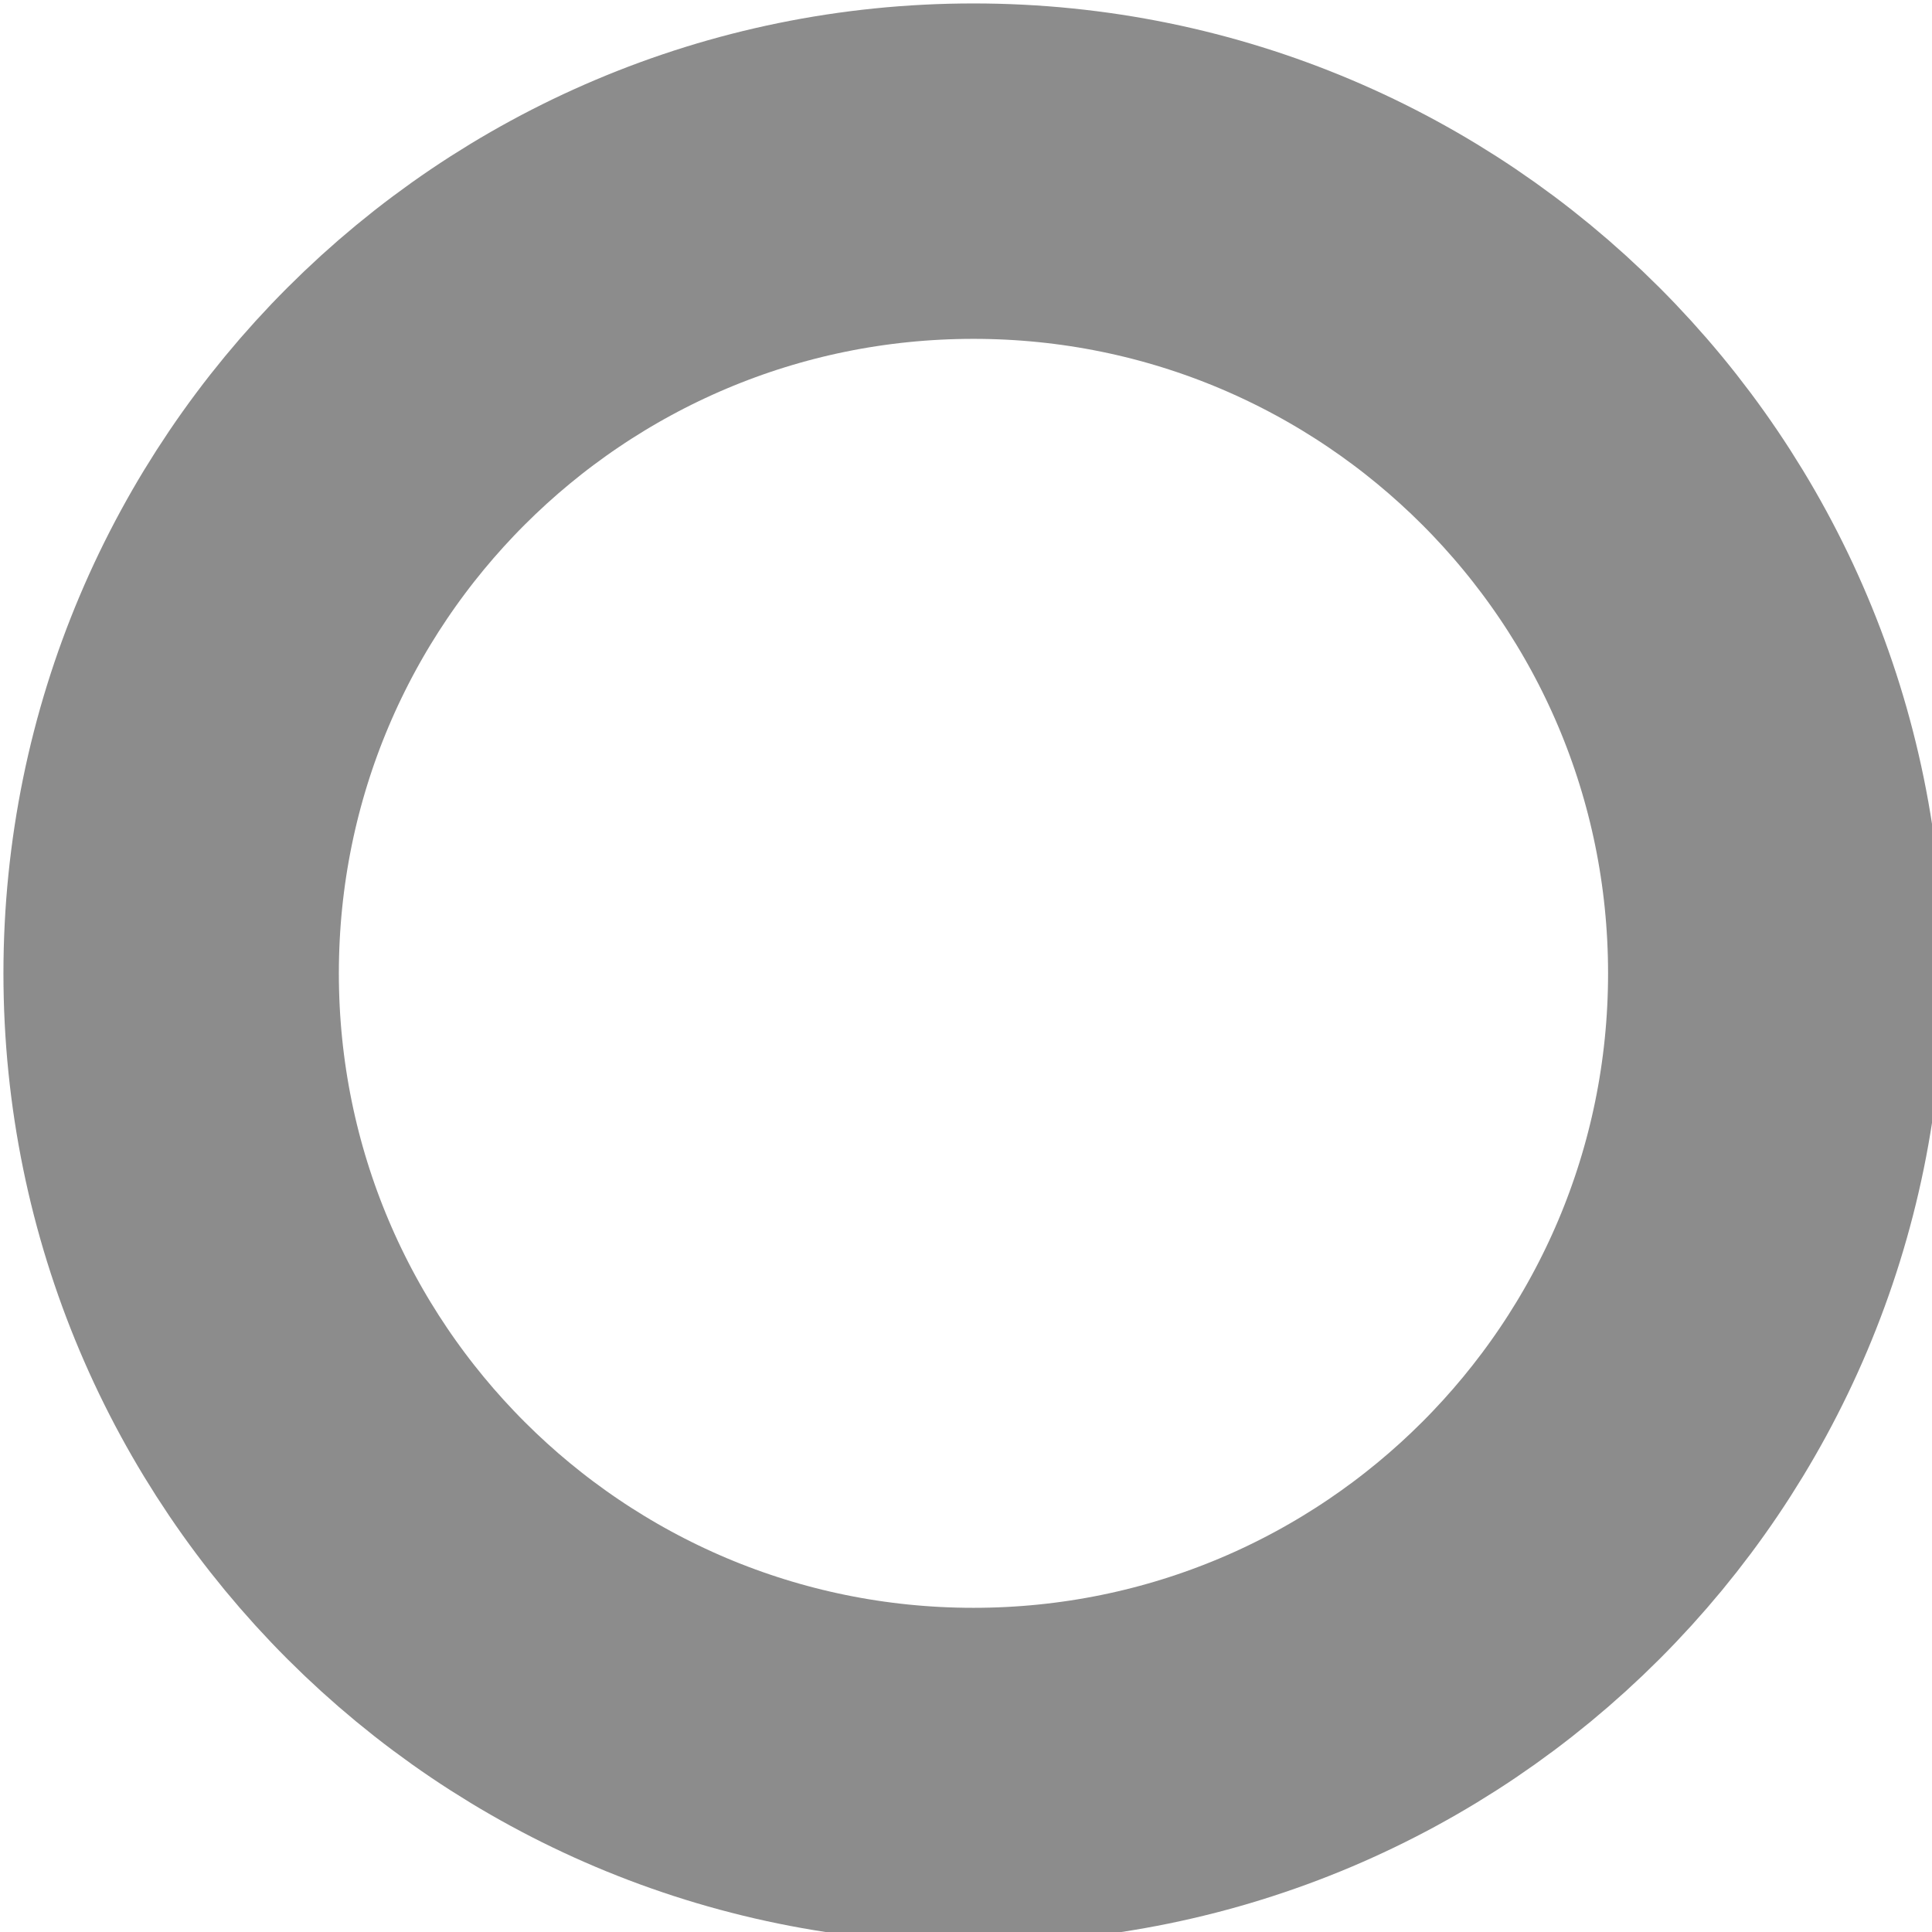 <?xml version="1.0" encoding="UTF-8" standalone="no"?>
<svg version="1.1" xmlns="http://www.w3.org/2000/svg" xmlns:xlink="http://www.w3.org/1999/xlink" xmlns:i="http://ns.adobe.com/AdobeIllustrator/10.0/" width="23.04" height="23.04">
	<path id="dp_path001" transform="matrix(1,0,0,1,-163.931,-402.919)" fill="none" fill-rule="evenodd" stroke="#8c8c8c" stroke-width="4" d="M 175.54,404.96 C 180.824,404.96 185.108,409.243 185.108,414.527 C 185.108,419.811 180.824,424.093 175.54,424.093 C 170.256,424.093 165.972,419.811 165.972,414.527 C 165.972,409.243 170.256,404.96 175.54,404.96 Z "/>
</svg>